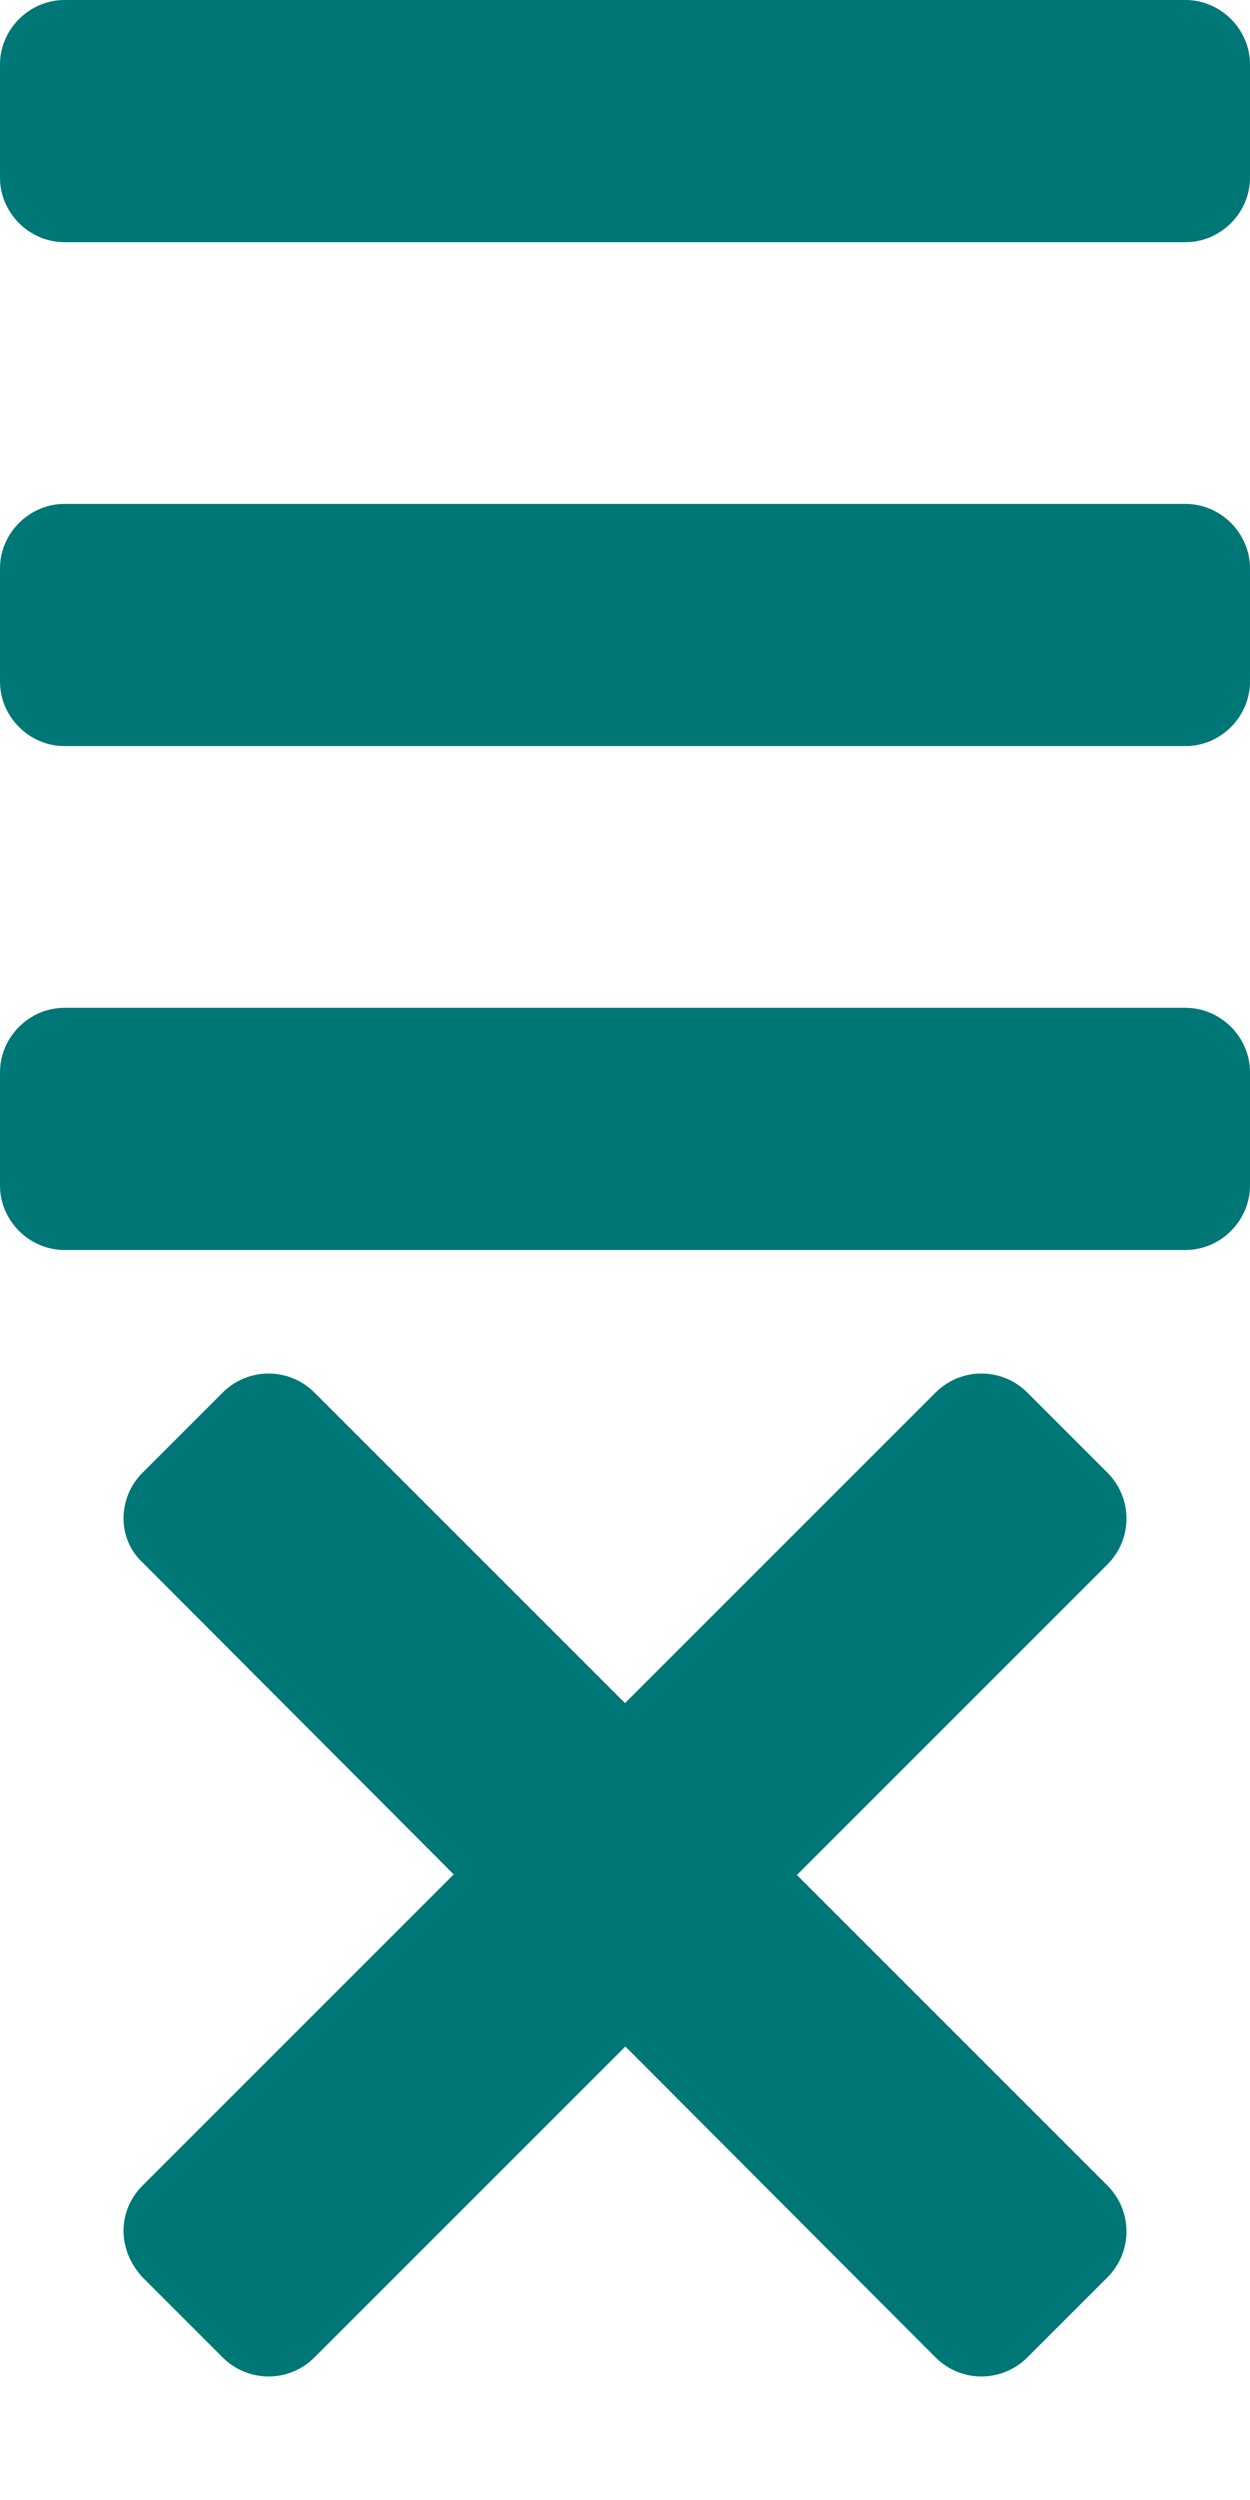 <?xml version="1.0" encoding="utf-8"?>
<!-- Generator: Adobe Illustrator 25.0.1, SVG Export Plug-In . SVG Version: 6.00 Build 0)  -->
<svg version="1.1" id="Layer_1" xmlns="http://www.w3.org/2000/svg" xmlns:xlink="http://www.w3.org/1999/xlink" x="0px" y="0px"
	 viewBox="0 0 64 128" style="enable-background:new 0 0 64 128;" xml:space="preserve">
<style type="text/css">
	.st0{fill:#007777;}
</style>
<g>
	<path class="st0" d="M7.3,111.9l40.6-40.6c1.3-1.3,3.4-1.3,4.7,0l4.1,4.1c1.3,1.3,1.3,3.4,0,4.7l-40.6,40.6c-1.3,1.3-3.4,1.3-4.7,0
		l-4.1-4.1C6,115.2,6,113.2,7.3,111.9z"/>
	<path class="st0" d="M7.3,75.4l4.1-4.1c1.3-1.3,3.4-1.3,4.7,0l40.6,40.6c1.3,1.3,1.3,3.4,0,4.7l-4.1,4.1c-1.3,1.3-3.4,1.3-4.7,0
		L7.3,80C6,78.8,6,76.7,7.3,75.4z"/>
</g>
<g>
	<path class="st0" d="M3.3,0h57.4C62.5,0,64,1.5,64,3.3v5.8c0,1.8-1.5,3.3-3.3,3.3H3.3C1.5,12.4,0,10.9,0,9.1V3.3C0,1.5,1.5,0,3.3,0
		z"/>
	<path class="st0" d="M3.3,25.8h57.4c1.8,0,3.3,1.5,3.3,3.3v5.8c0,1.8-1.5,3.3-3.3,3.3H3.3c-1.8,0-3.3-1.5-3.3-3.3v-5.8
		C0,27.3,1.5,25.8,3.3,25.8z"/>
	<path class="st0" d="M3.3,51.6h57.4c1.8,0,3.3,1.5,3.3,3.3v5.8c0,1.8-1.5,3.3-3.3,3.3H3.3C1.5,64,0,62.5,0,60.7v-5.8
		C0,53.1,1.5,51.6,3.3,51.6z"/>
</g>
</svg>

